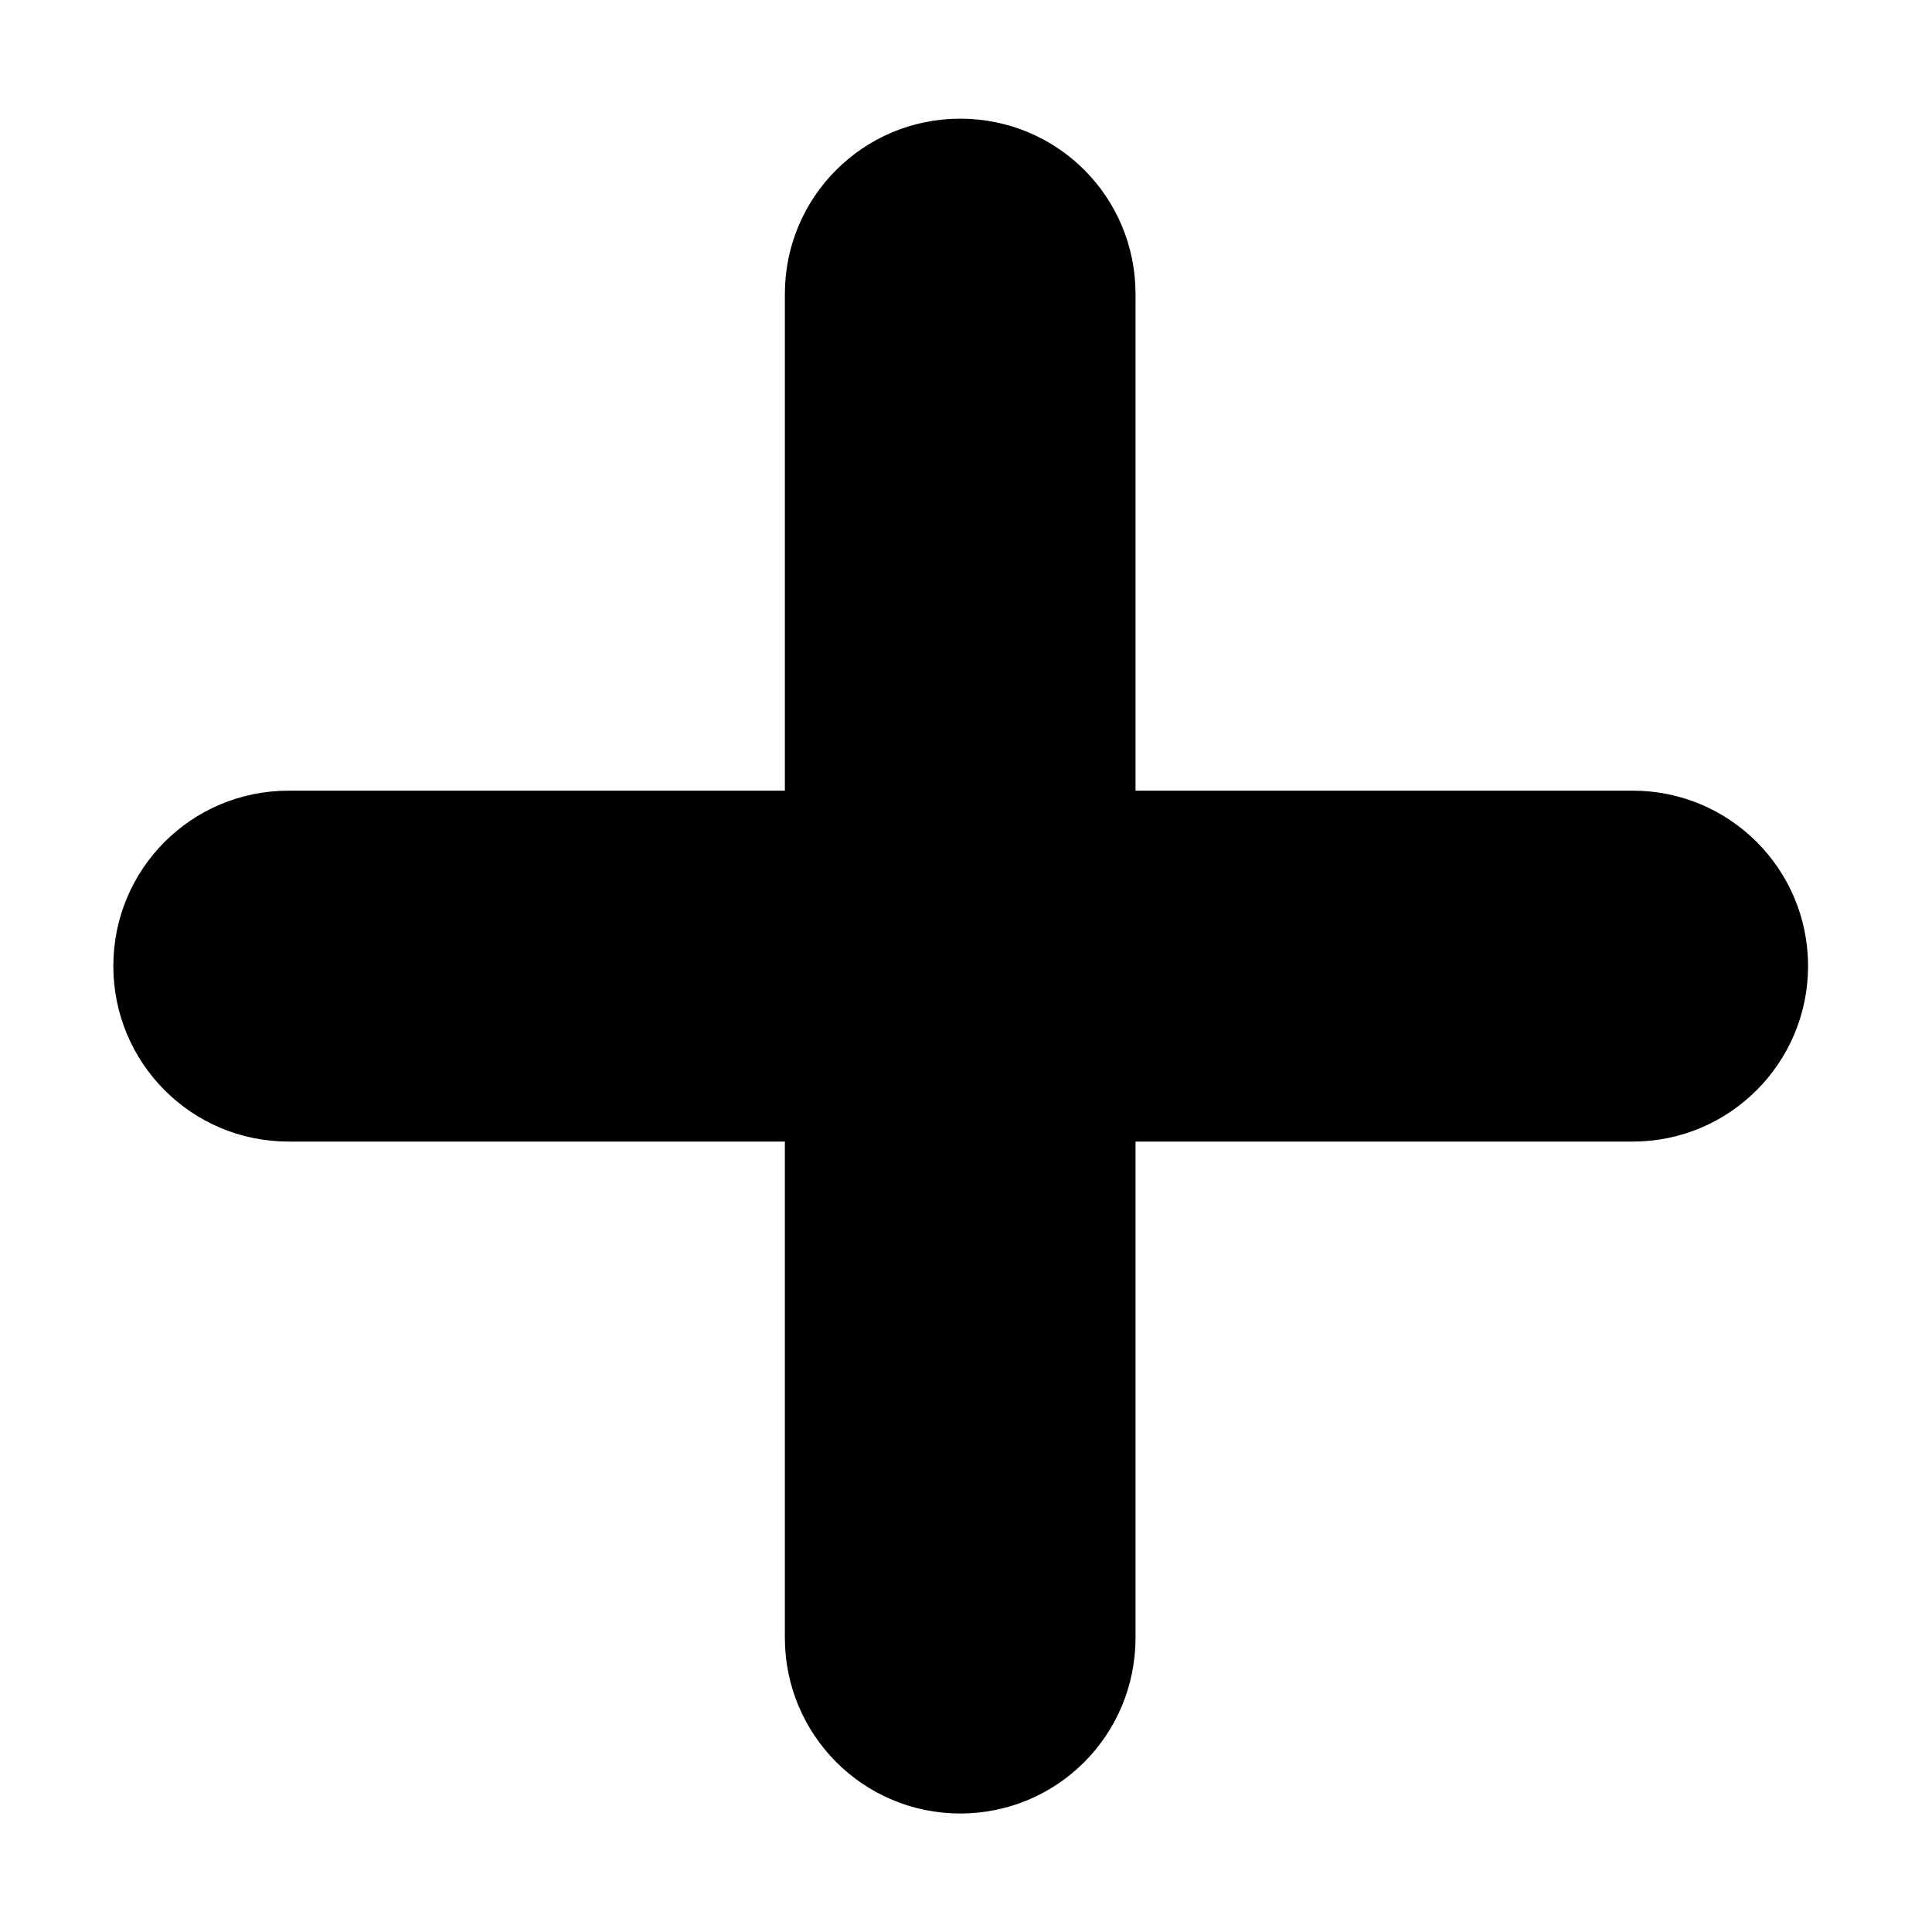<?xml version="1.0" encoding="utf-8"?>
<!-- Generator: Adobe Illustrator 16.0.0, SVG Export Plug-In . SVG Version: 6.00 Build 0)  -->
<!DOCTYPE svg PUBLIC "-//W3C//DTD SVG 1.1//EN" "http://www.w3.org/Graphics/SVG/1.1/DTD/svg11.dtd">
<svg version="1.1" id="Layer_1" xmlns="http://www.w3.org/2000/svg" xmlns:xlink="http://www.w3.org/1999/xlink" x="0px" y="0px"
	 width="512px" height="512px" viewBox="0 0 512 512" enable-background="new 0 0 512 512" xml:space="preserve">
<path d="M432.722,302.526H300.925v131.472c0,25.798-20.695,46.595-46.476,46.595c-25.635,0-46.452-20.796-46.452-46.595V302.526
	H76.466c-25.736,0-46.433-20.859-46.433-46.514c0-25.697,20.696-46.474,46.433-46.474h131.532V77.904
	c0-25.717,20.817-46.453,46.452-46.453c25.78,0,46.476,20.736,46.476,46.453v131.634h131.797c25.636,0,46.433,20.776,46.433,46.474
	C479.154,281.667,458.357,302.526,432.722,302.526z"/>
</svg>
